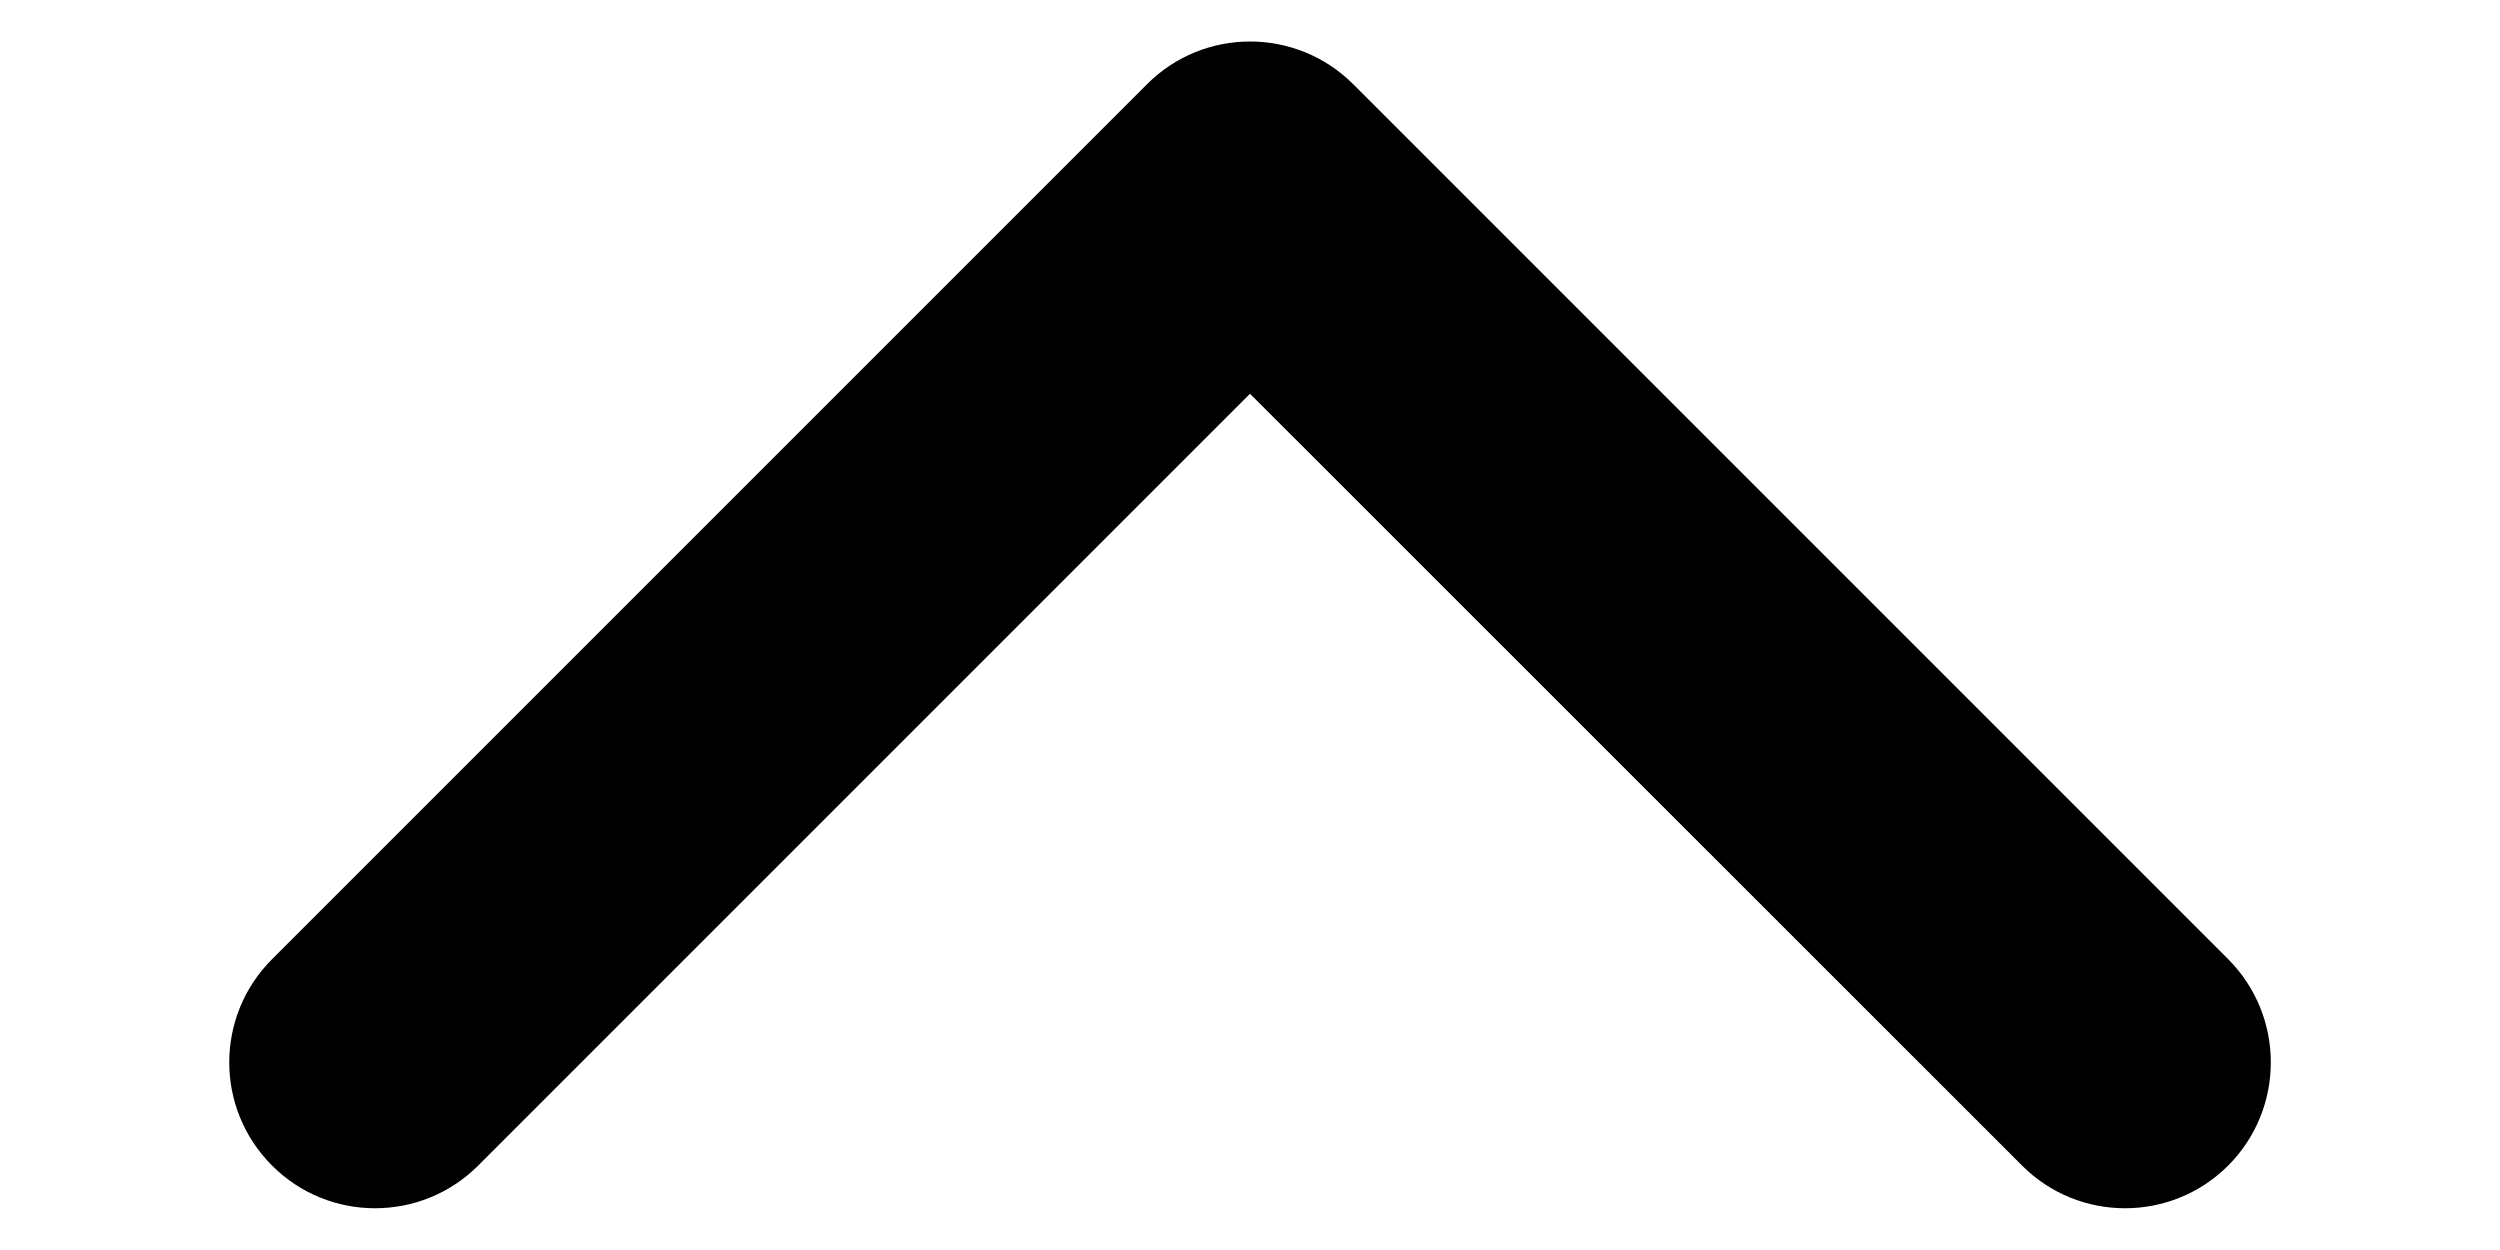 <svg width="10" height="5" viewBox="0 0 10 5" fill="none" xmlns="http://www.w3.org/2000/svg">
    <path d="M8.088 4.662C8.315 4.89 8.685 4.89 8.913 4.662C9.14 4.434 9.14 4.065 8.913 3.837L5.413 0.337C5.185 0.109 4.815 0.109 4.588 0.337L1.088 3.837C0.86 4.065 0.86 4.434 1.088 4.662C1.315 4.89 1.685 4.89 1.913 4.662L5 1.575L8.088 4.662Z" fill="#000000"/>
</svg>

